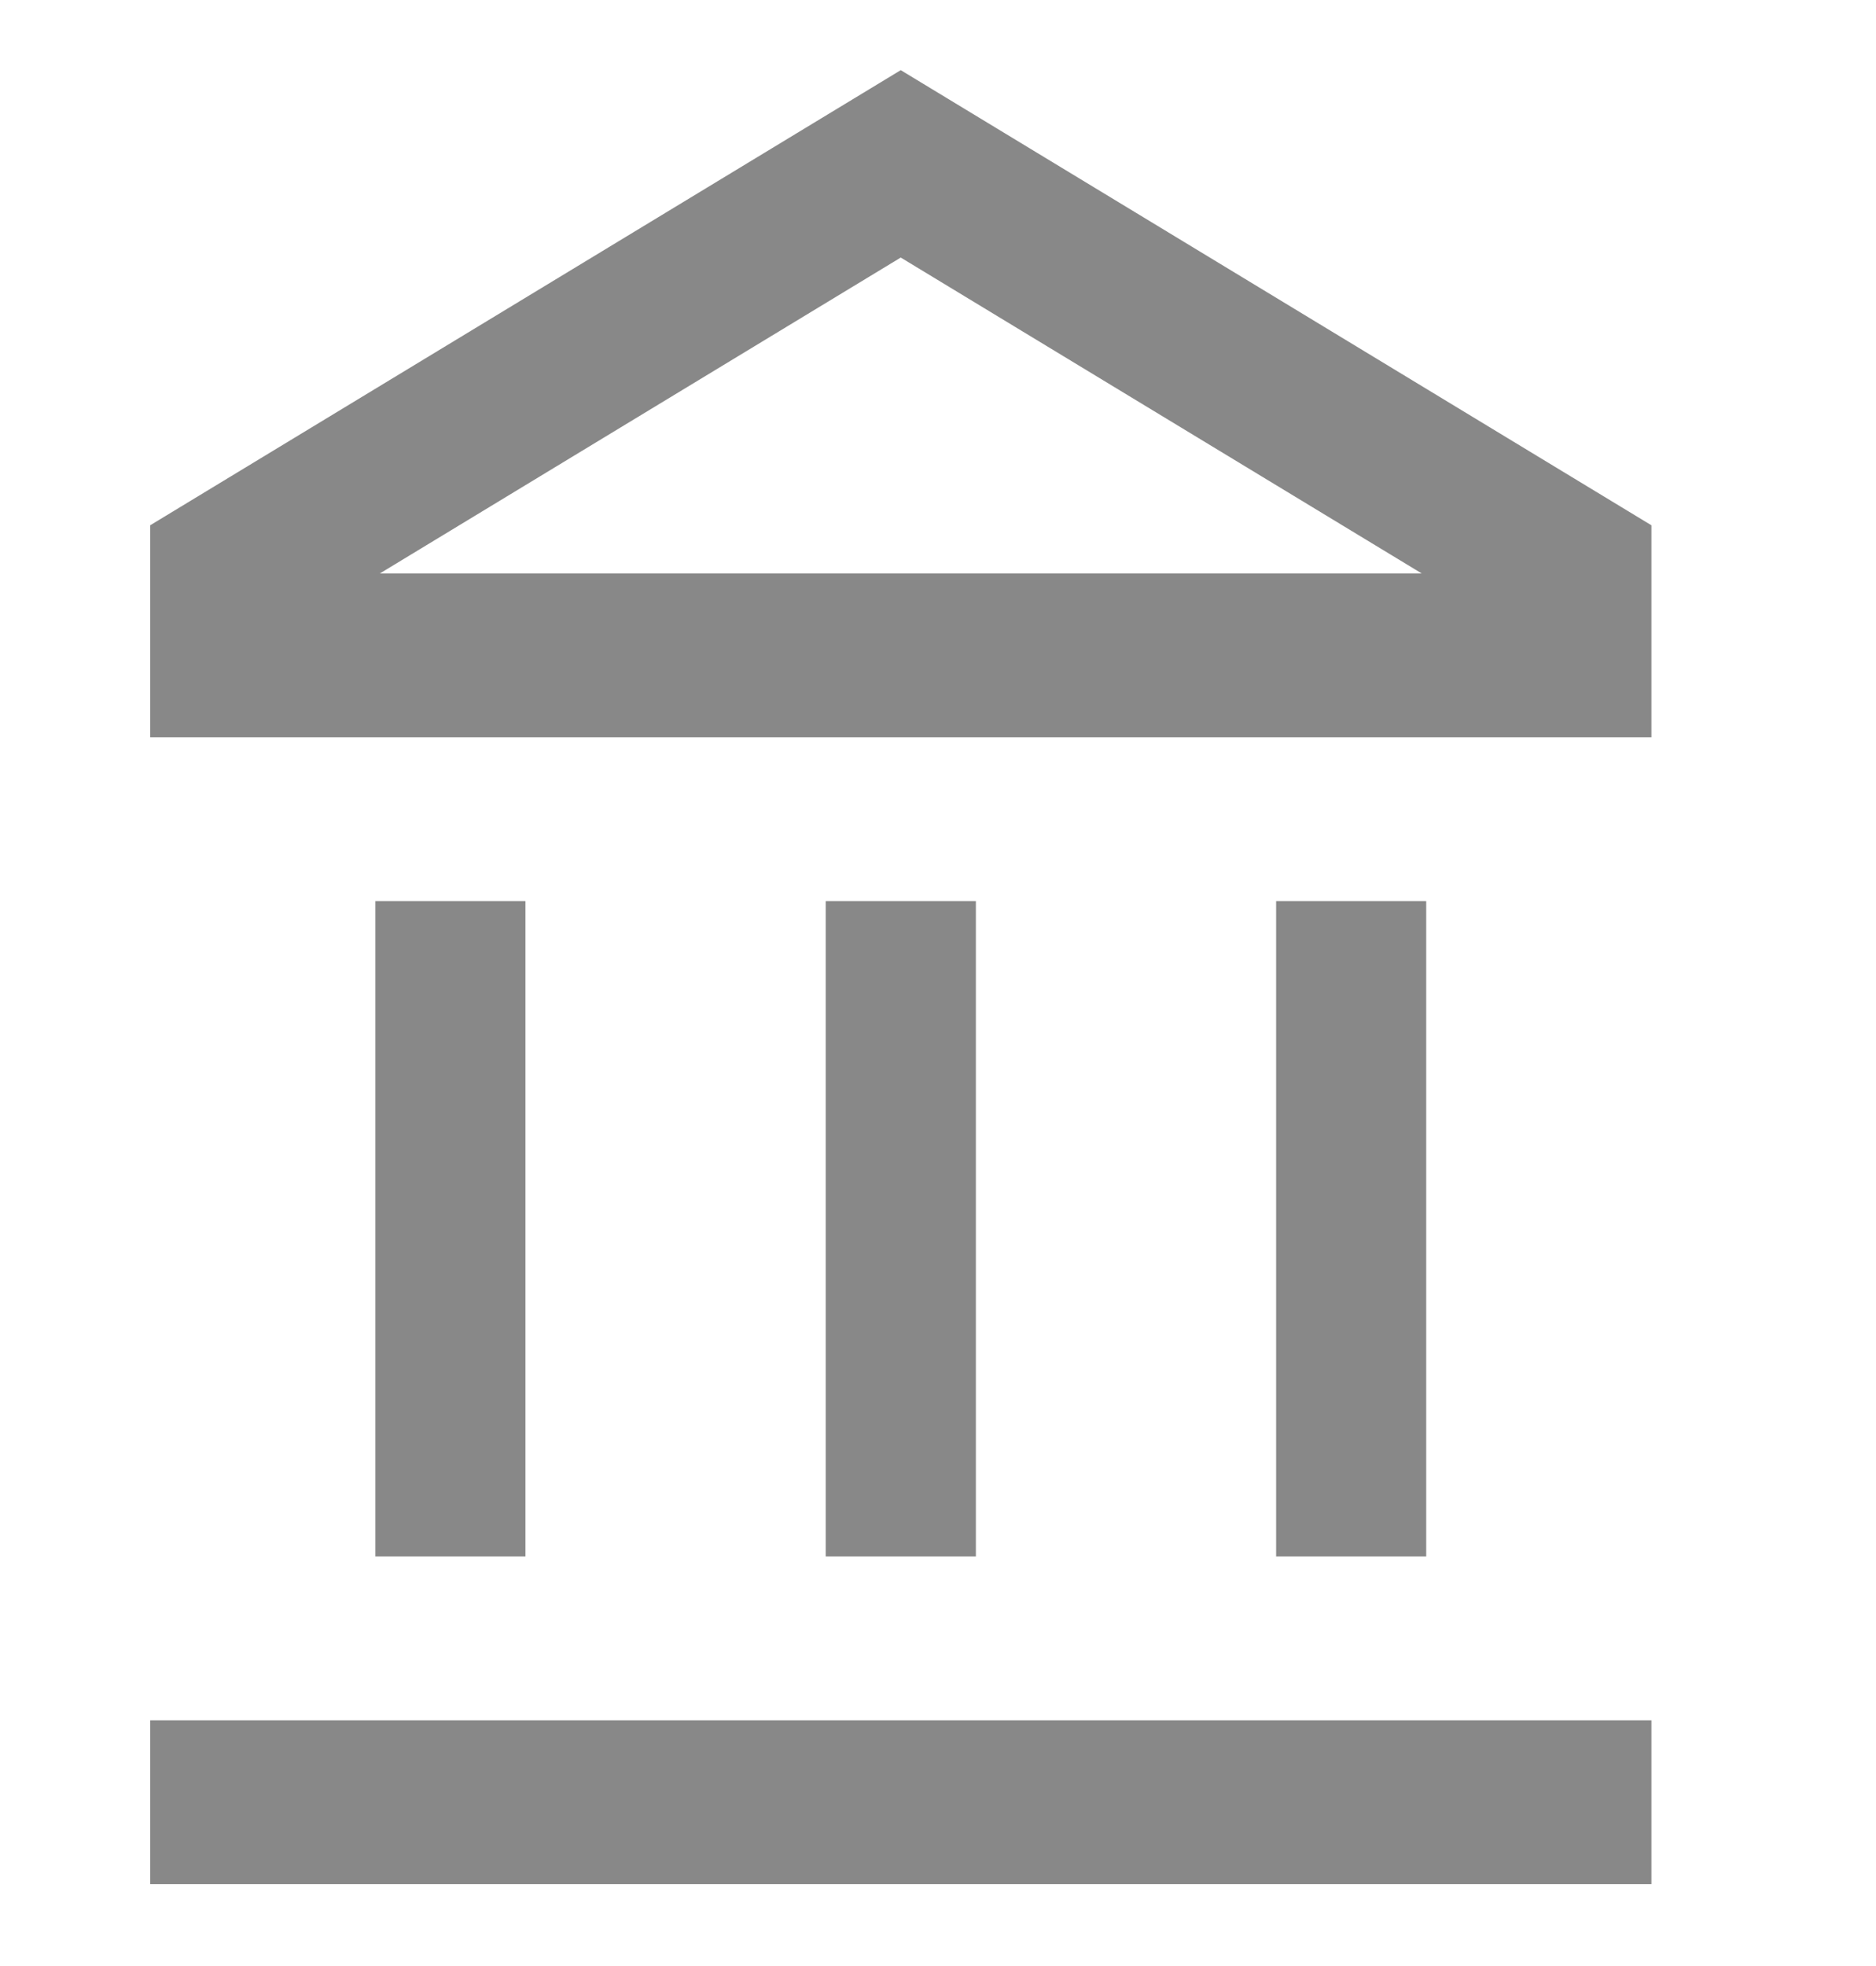 <svg width="21" height="22" viewBox="0 0 21 22" fill="none" xmlns="http://www.w3.org/2000/svg">
<path d="M10.083 0.785L18.486 5.878V8.25H1.681V5.878L10.083 0.785ZM4.252 6.417H15.915L10.083 2.882L4.252 6.417ZM5.882 10.084V17.417H4.202V10.084H5.882ZM10.924 10.084V17.417H9.243V10.084H10.924ZM15.965 10.084V17.417H14.285V10.084H15.965ZM1.681 19.25H18.486V21.084H1.681V19.25Z" fill="#121212" fill-opacity="0.5"/>
</svg>
